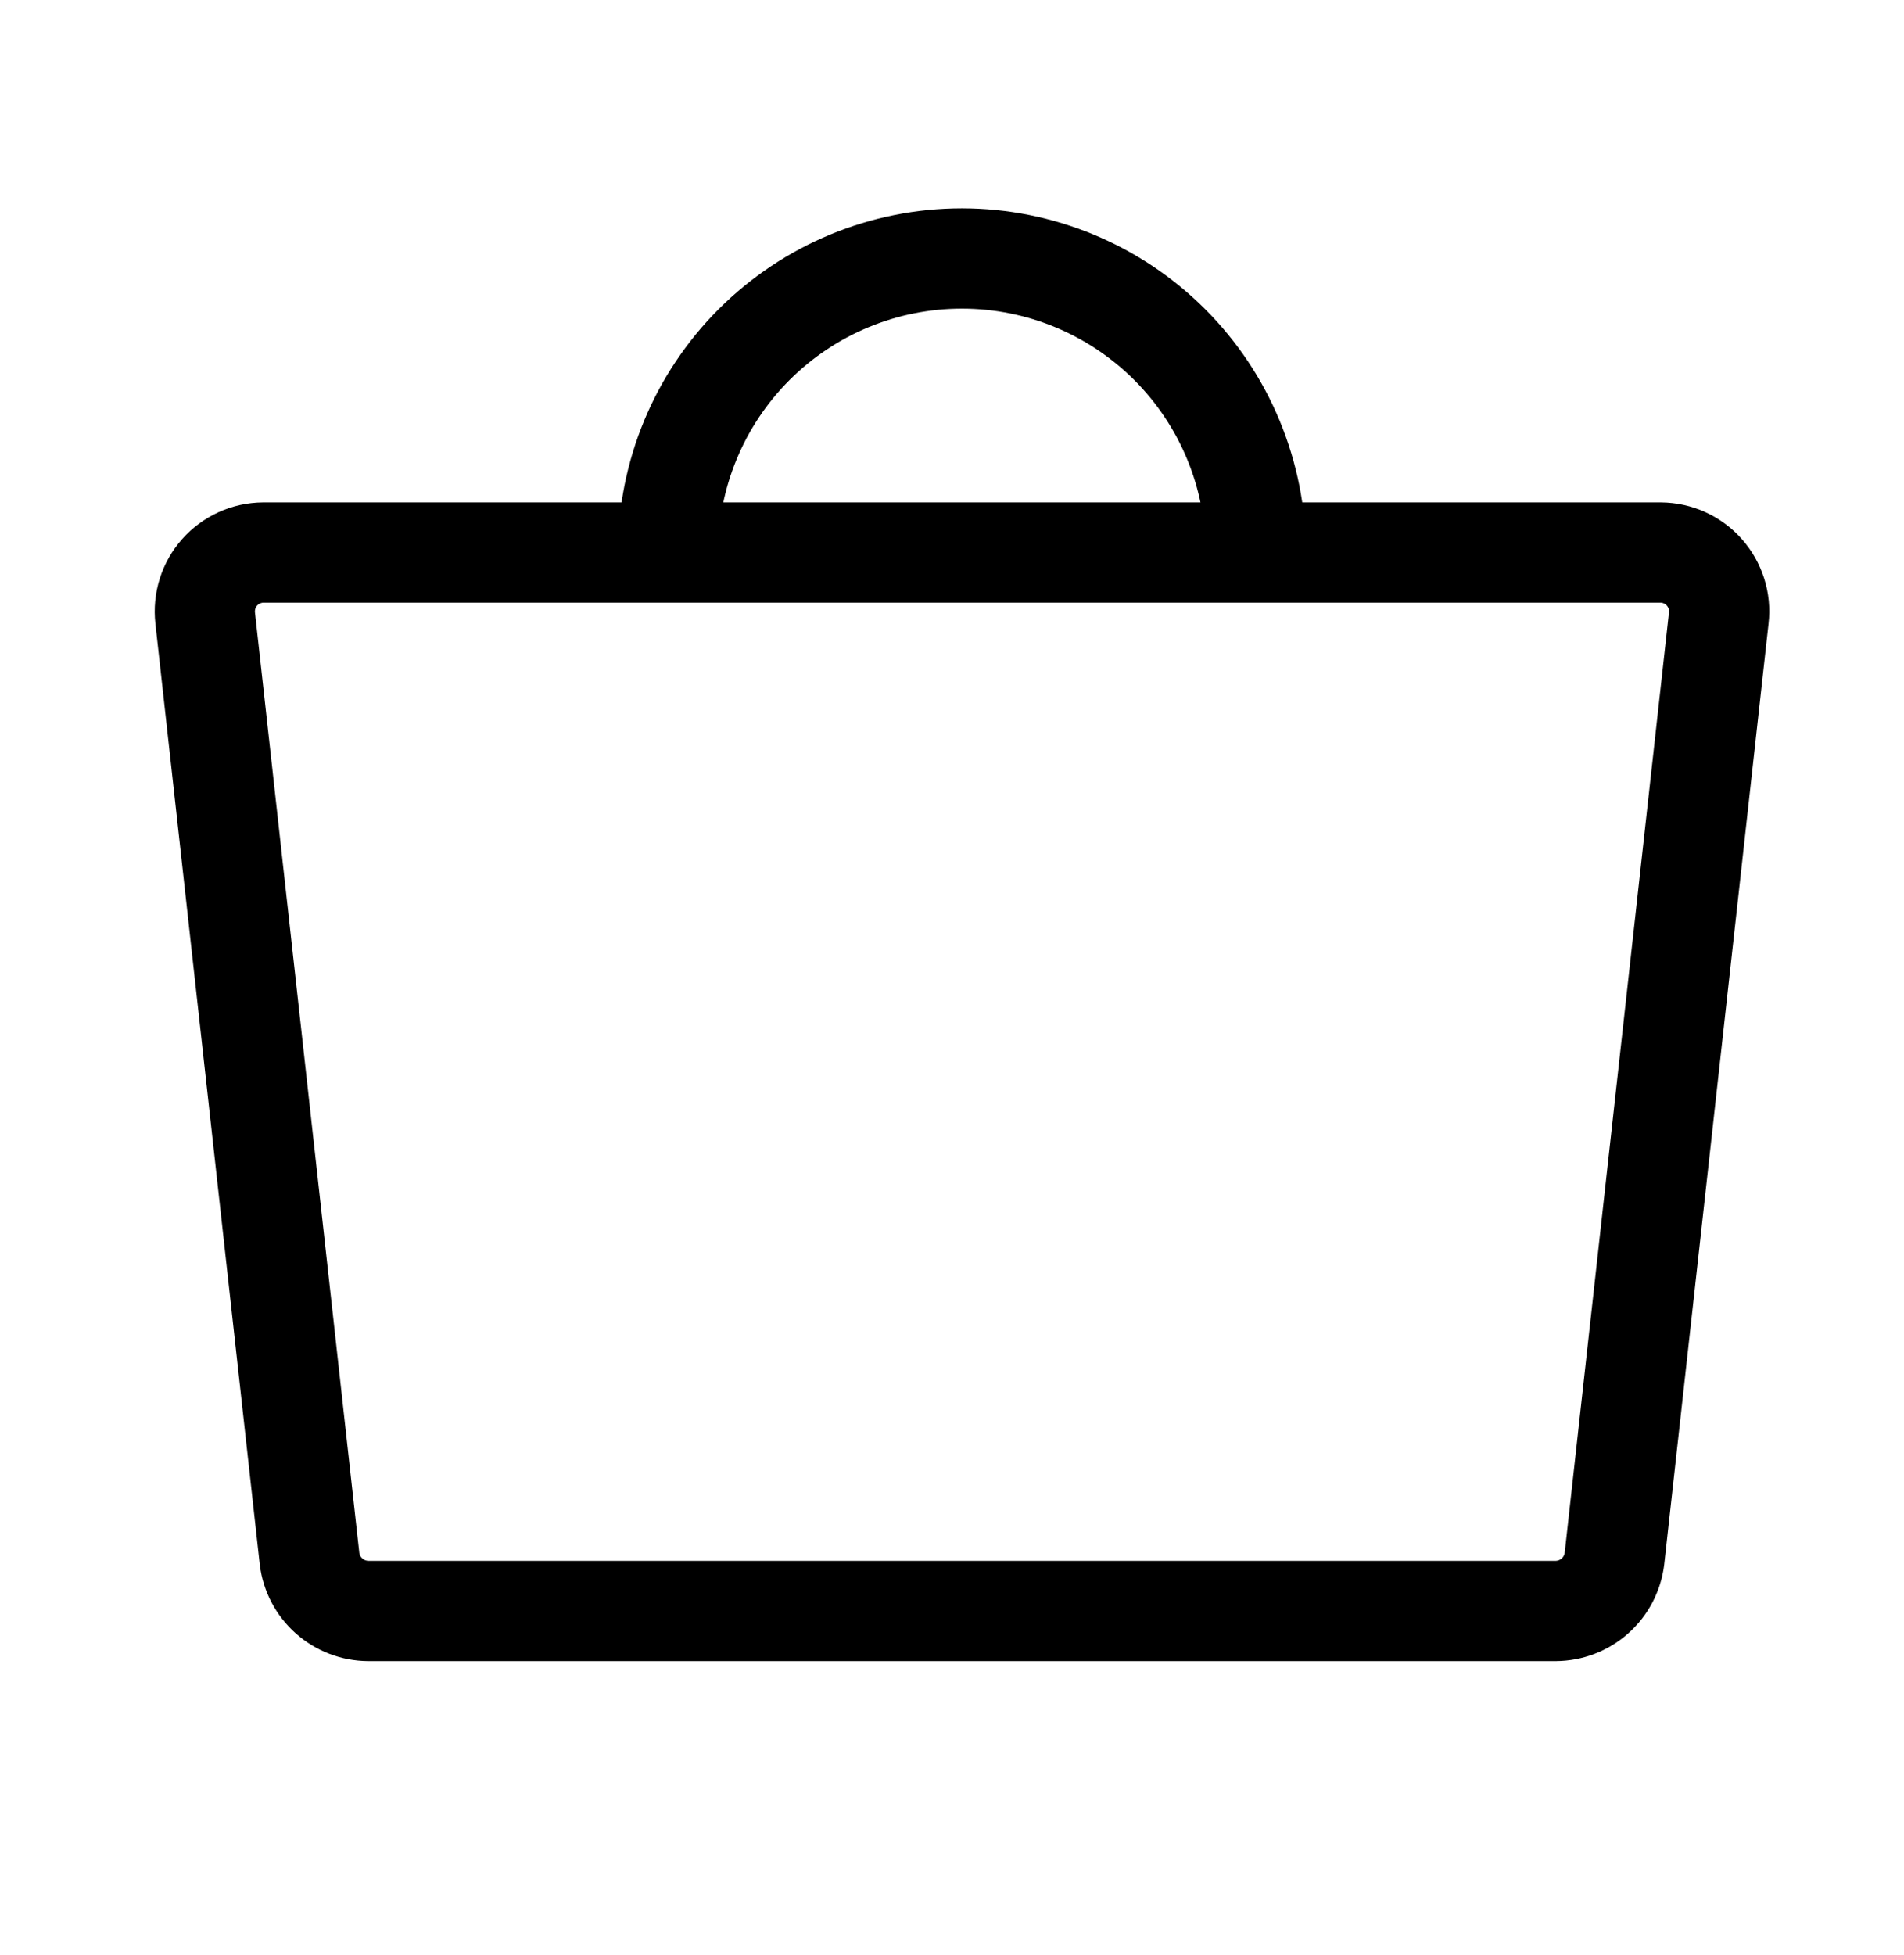 <svg width="38" height="39" viewBox="0 0 38 39" fill="none" xmlns="http://www.w3.org/2000/svg">
<path d="M31.048 32.14H7.351C7.062 32.138 6.784 32.032 6.568 31.84C6.352 31.649 6.213 31.385 6.178 31.099L4.095 12.329C4.077 12.165 4.093 11.999 4.143 11.842C4.192 11.686 4.274 11.541 4.384 11.418C4.493 11.295 4.627 11.196 4.777 11.128C4.927 11.06 5.089 11.024 5.254 11.023H33.145C33.309 11.024 33.472 11.06 33.622 11.128C33.772 11.196 33.906 11.295 34.015 11.418C34.124 11.541 34.206 11.686 34.256 11.842C34.306 11.999 34.322 12.165 34.303 12.329L32.221 31.099C32.185 31.385 32.047 31.649 31.831 31.84C31.615 32.032 31.337 32.138 31.048 32.14V32.14Z" stroke="black" stroke-width="2" stroke-linecap="round" stroke-linejoin="round"/>
<path d="M13.332 11.023C13.332 9.467 13.95 7.975 15.05 6.875C16.15 5.775 17.642 5.157 19.198 5.157C20.753 5.157 22.245 5.775 23.345 6.875C24.445 7.975 25.063 9.467 25.063 11.023" stroke="black" stroke-width="2" stroke-linecap="round" stroke-linejoin="round"/>
</svg>
